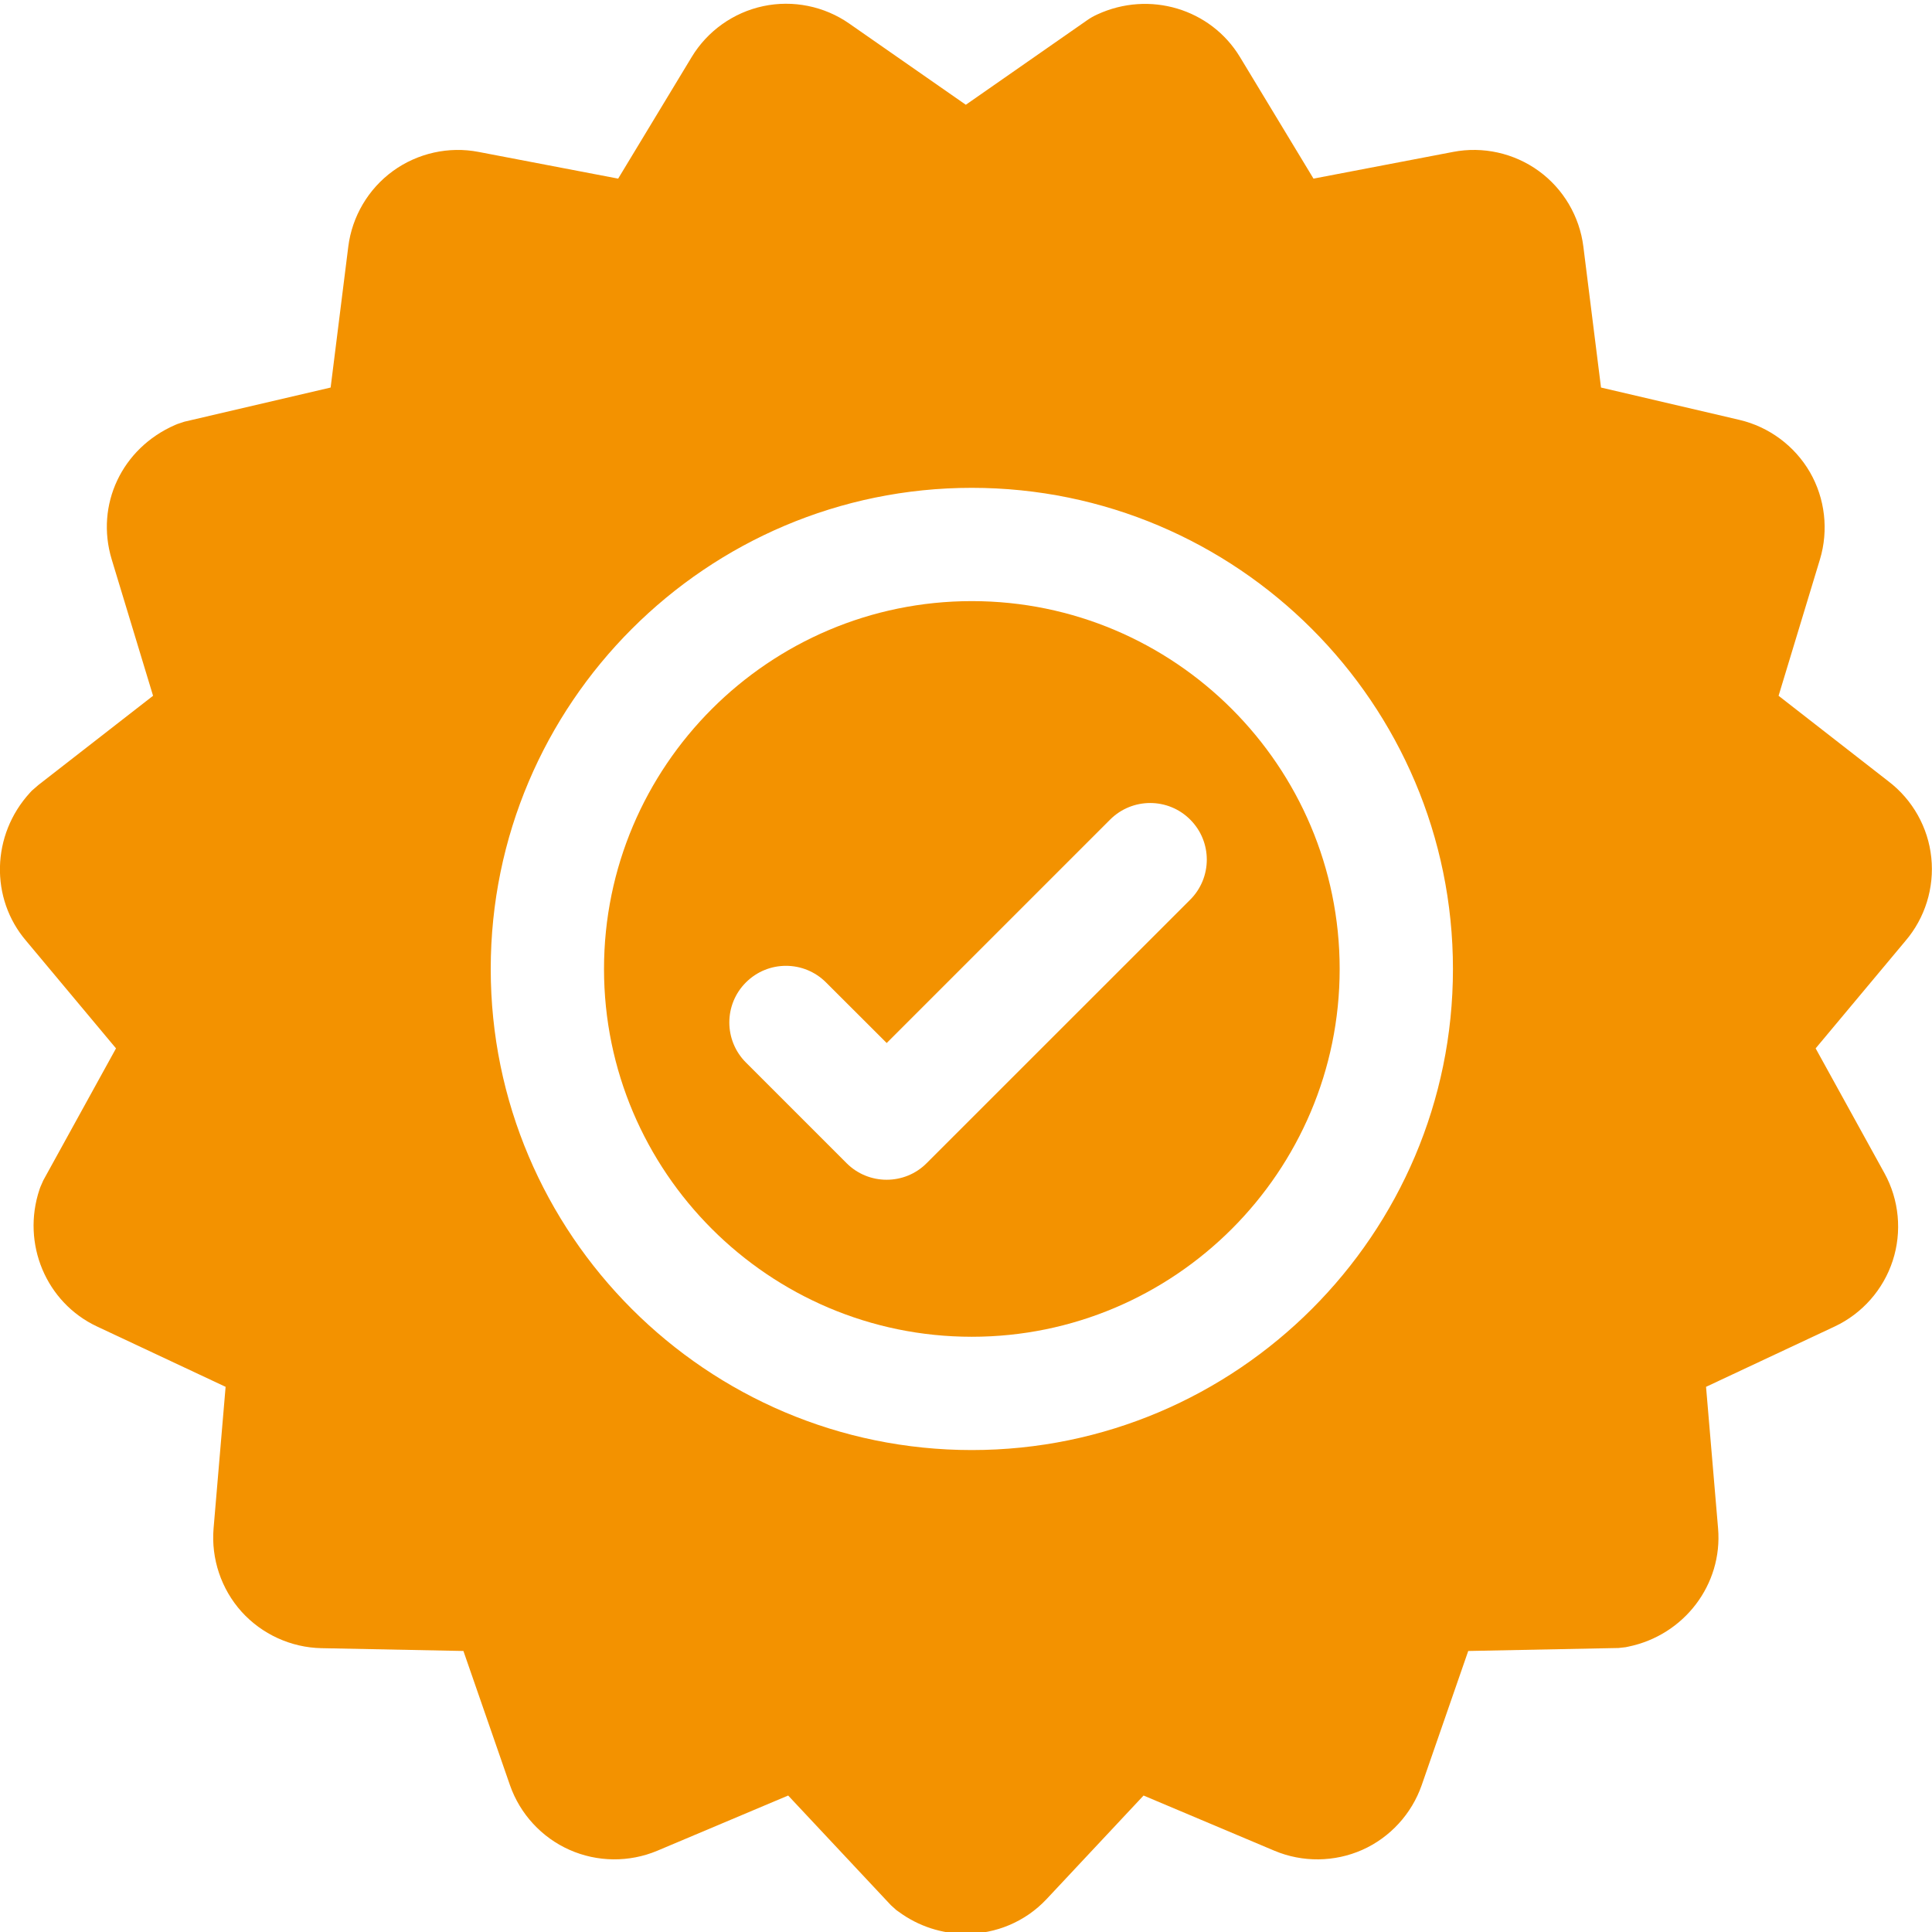 <svg width="22" height="22" viewBox="0 0 22 22" fill="none" xmlns="http://www.w3.org/2000/svg">
<path d="M21.992 9.766V9.766C21.957 9.423 21.779 9.107 21.505 8.898L20.253 7.923L20.724 6.37C20.824 6.039 20.783 5.677 20.61 5.377C20.436 5.077 20.144 4.86 19.806 4.781L18.231 4.413L18.03 2.808C17.987 2.464 17.802 2.15 17.522 1.947C17.241 1.743 16.885 1.664 16.546 1.73L14.957 2.034L14.12 0.65C13.787 0.099 13.088 -0.11 12.494 0.165C12.452 0.184 12.412 0.207 12.377 0.232L10.998 1.193L9.67 0.268C9.386 0.07 9.029 -0.002 8.691 0.07C8.352 0.142 8.055 0.353 7.876 0.65L7.039 2.034L5.45 1.73C5.11 1.664 4.755 1.744 4.475 1.947C4.194 2.151 4.009 2.465 3.966 2.808L3.765 4.413L2.099 4.802L2.021 4.828L1.992 4.84C1.387 5.105 1.084 5.748 1.272 6.37L1.743 7.923L0.437 8.939L0.361 9.005L0.34 9.028C-0.098 9.507 -0.116 10.231 0.299 10.715L1.321 11.938L0.493 13.441L0.46 13.516L0.45 13.544C0.243 14.162 0.525 14.833 1.105 15.105L2.569 15.792L2.432 17.404C2.403 17.749 2.519 18.095 2.75 18.352C2.982 18.609 3.313 18.761 3.66 18.768L5.277 18.8L5.807 20.328C5.921 20.655 6.168 20.924 6.484 21.064C6.8 21.205 7.164 21.209 7.484 21.075L8.975 20.446L10.145 21.695L10.206 21.75L10.23 21.767C10.461 21.938 10.731 22.021 10.998 22.021C11.337 22.021 11.671 21.887 11.916 21.627L13.022 20.446L14.513 21.075C14.832 21.209 15.196 21.205 15.512 21.065C15.829 20.924 16.075 20.655 16.189 20.328L16.719 18.8L18.43 18.766L18.511 18.757L18.54 18.751C19.178 18.621 19.618 18.042 19.564 17.404L19.427 15.792L20.892 15.105C21.205 14.958 21.446 14.685 21.553 14.355C21.66 14.026 21.626 13.663 21.459 13.36L20.675 11.938L21.697 10.715C21.921 10.454 22.028 10.108 21.992 9.766ZM11.066 16.512C8.046 16.512 5.588 14.054 5.588 11.034C5.588 8.013 8.046 5.555 11.066 5.555C14.087 5.555 16.545 8.013 16.545 11.034C16.545 14.054 14.087 16.512 11.066 16.512Z" fill="#F39200"/>
<path d="M11.066 6.845C8.757 6.845 6.878 8.724 6.878 11.034C6.878 13.343 8.757 15.222 11.066 15.222C13.376 15.222 15.255 13.343 15.255 11.034C15.255 8.724 13.376 6.845 11.066 6.845ZM13.553 10.245L10.552 13.245C10.427 13.371 10.262 13.434 10.096 13.434C9.931 13.434 9.766 13.371 9.64 13.245L8.494 12.099C8.242 11.847 8.242 11.438 8.494 11.187C8.746 10.935 9.154 10.935 9.406 11.187L10.097 11.877L12.641 9.333C12.893 9.081 13.302 9.081 13.553 9.333C13.805 9.584 13.805 9.993 13.553 10.245Z" fill="#F39200"/>
</svg>
